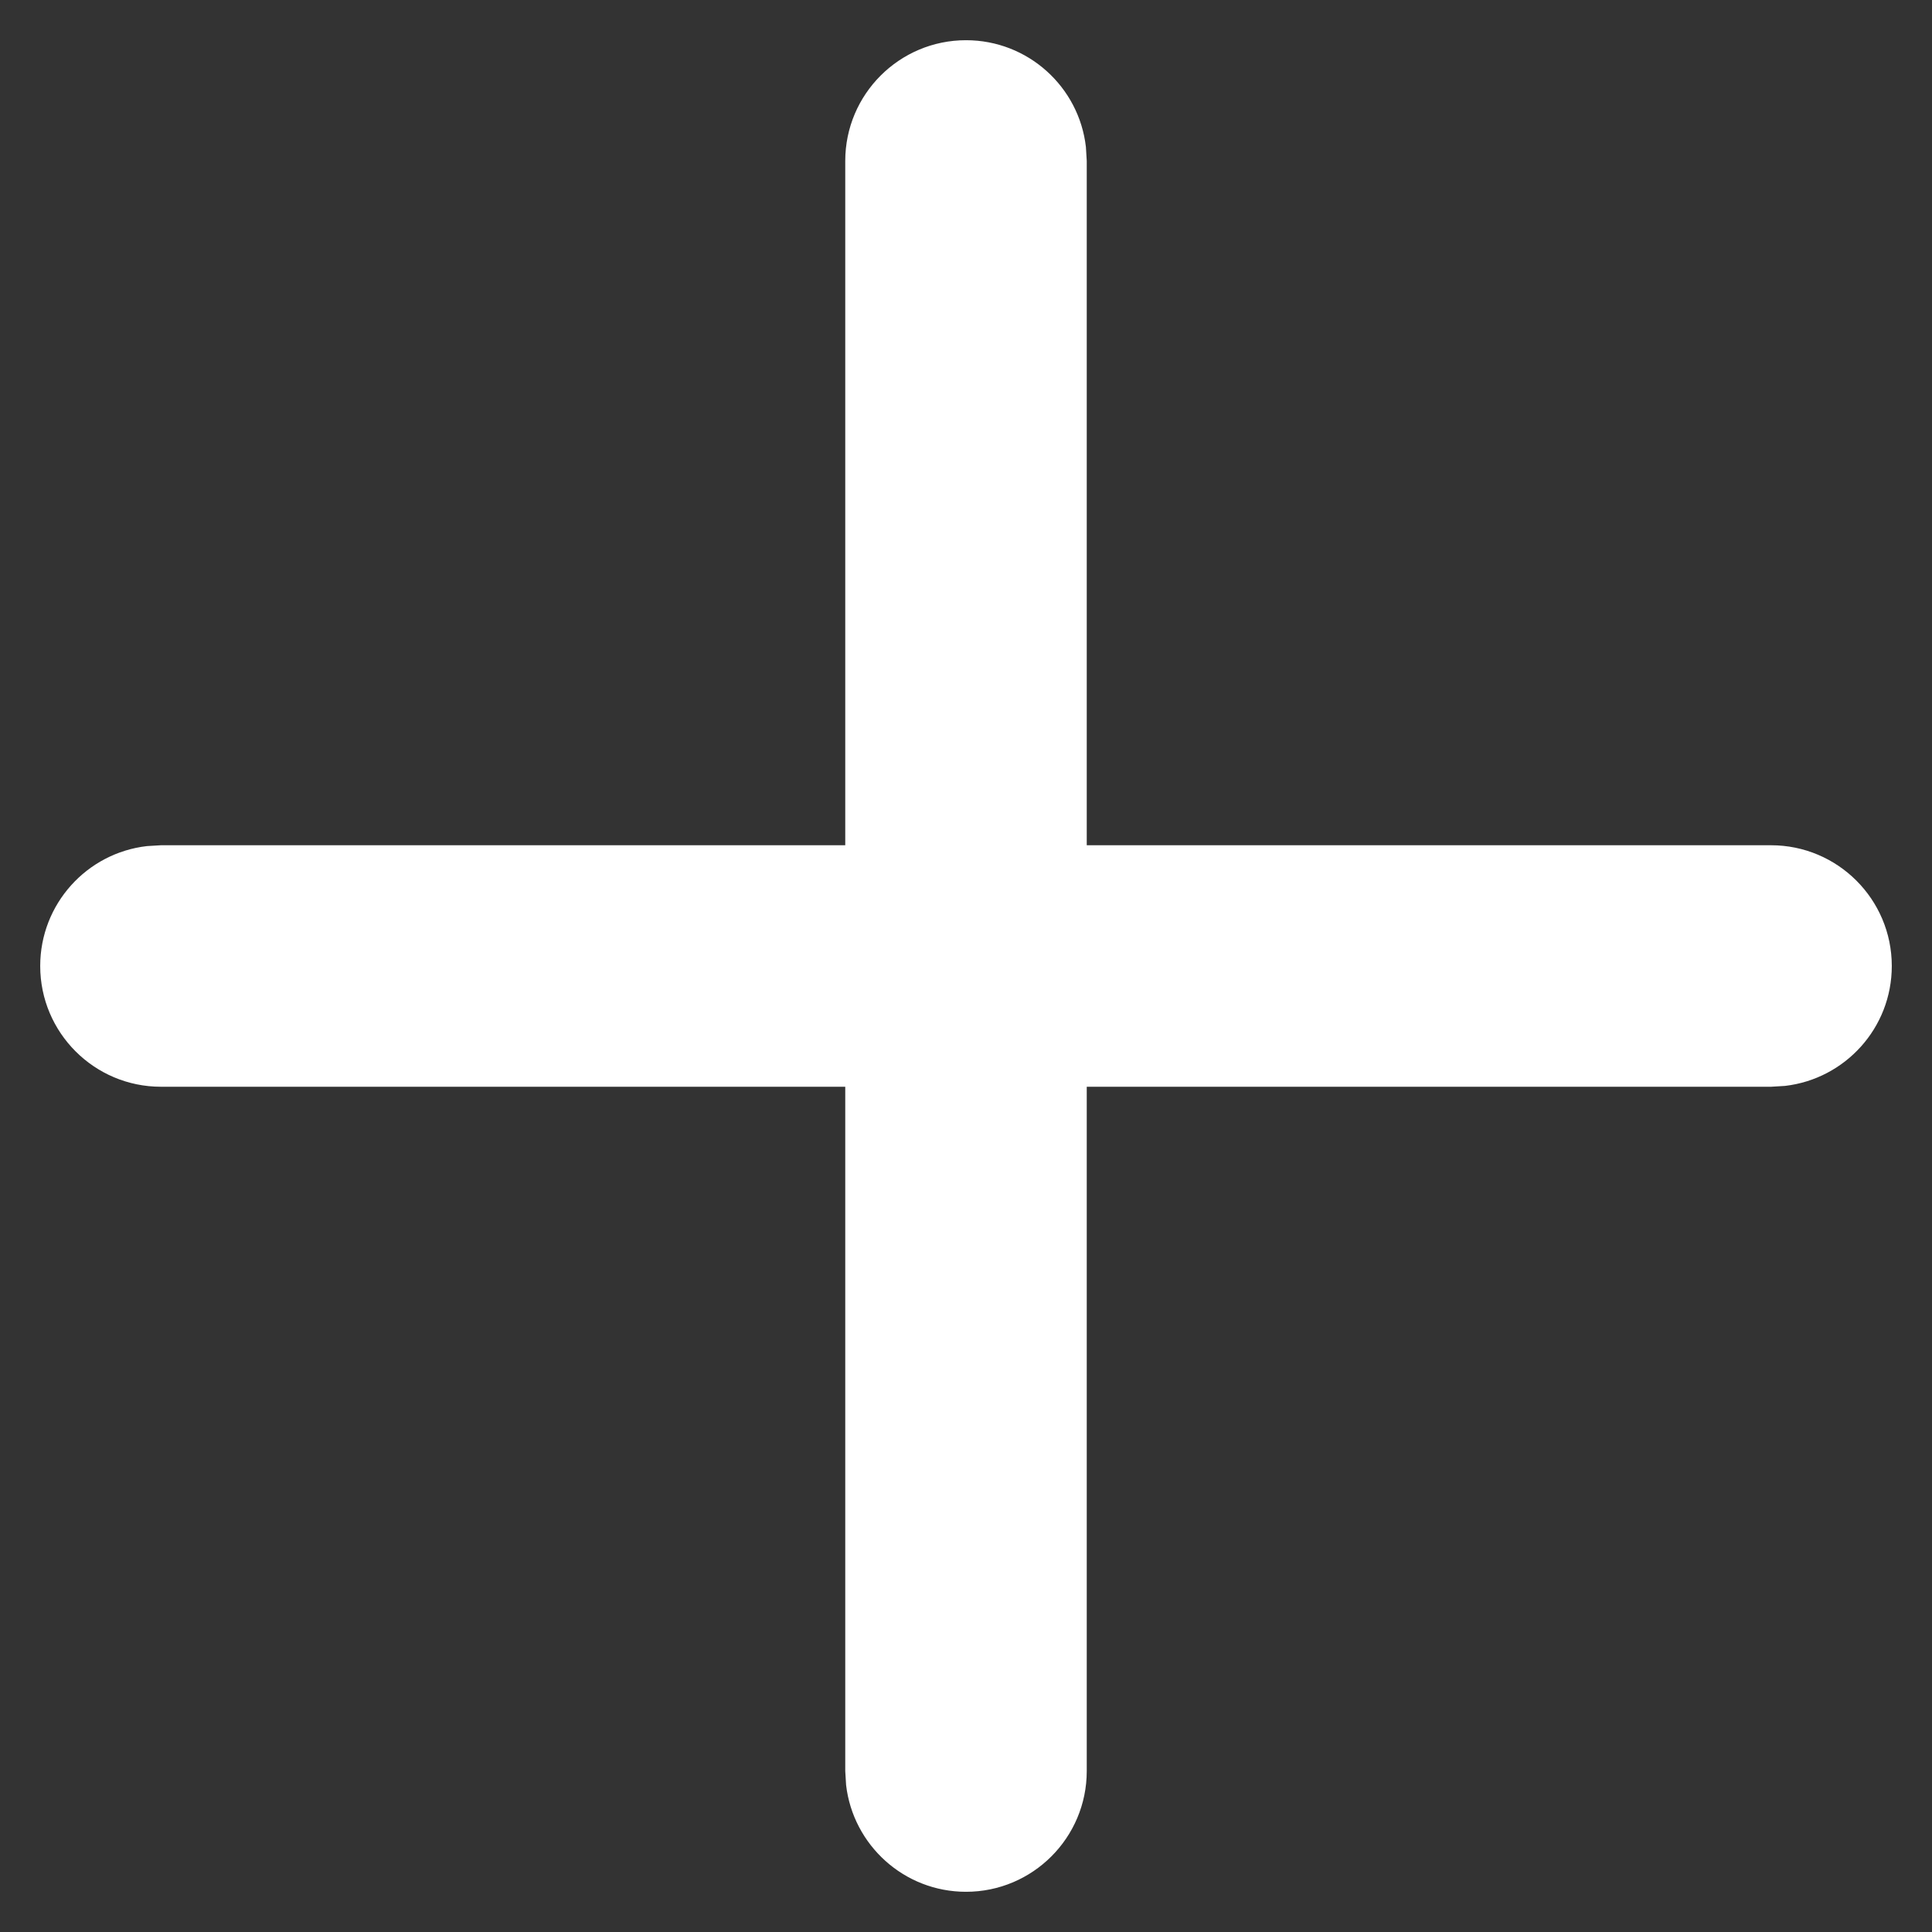 <svg width="16" height="16" viewBox="0 0 16 16" fill="none" xmlns="http://www.w3.org/2000/svg">
<rect x="0" y="0" width="16" height="16" fill="#333333" stroke="none"/>
<path fill-rule="evenodd" clip-rule="evenodd" d="M8.993 1.217C8.936 0.719 8.513 0.333 8 0.333C7.448 0.333 7 0.781 7 1.333V7H1.333L1.217 7.007C0.719 7.064 0.333 7.487 0.333 8C0.333 8.552 0.781 9 1.333 9H7V14.667L7.007 14.783C7.065 15.28 7.487 15.667 8 15.667C8.552 15.667 9 15.219 9 14.667V9H14.667L14.783 8.993C15.281 8.935 15.667 8.513 15.667 8C15.667 7.448 15.219 7 14.667 7H9V1.333L8.993 1.217Z" fill="white"/>
</svg>
